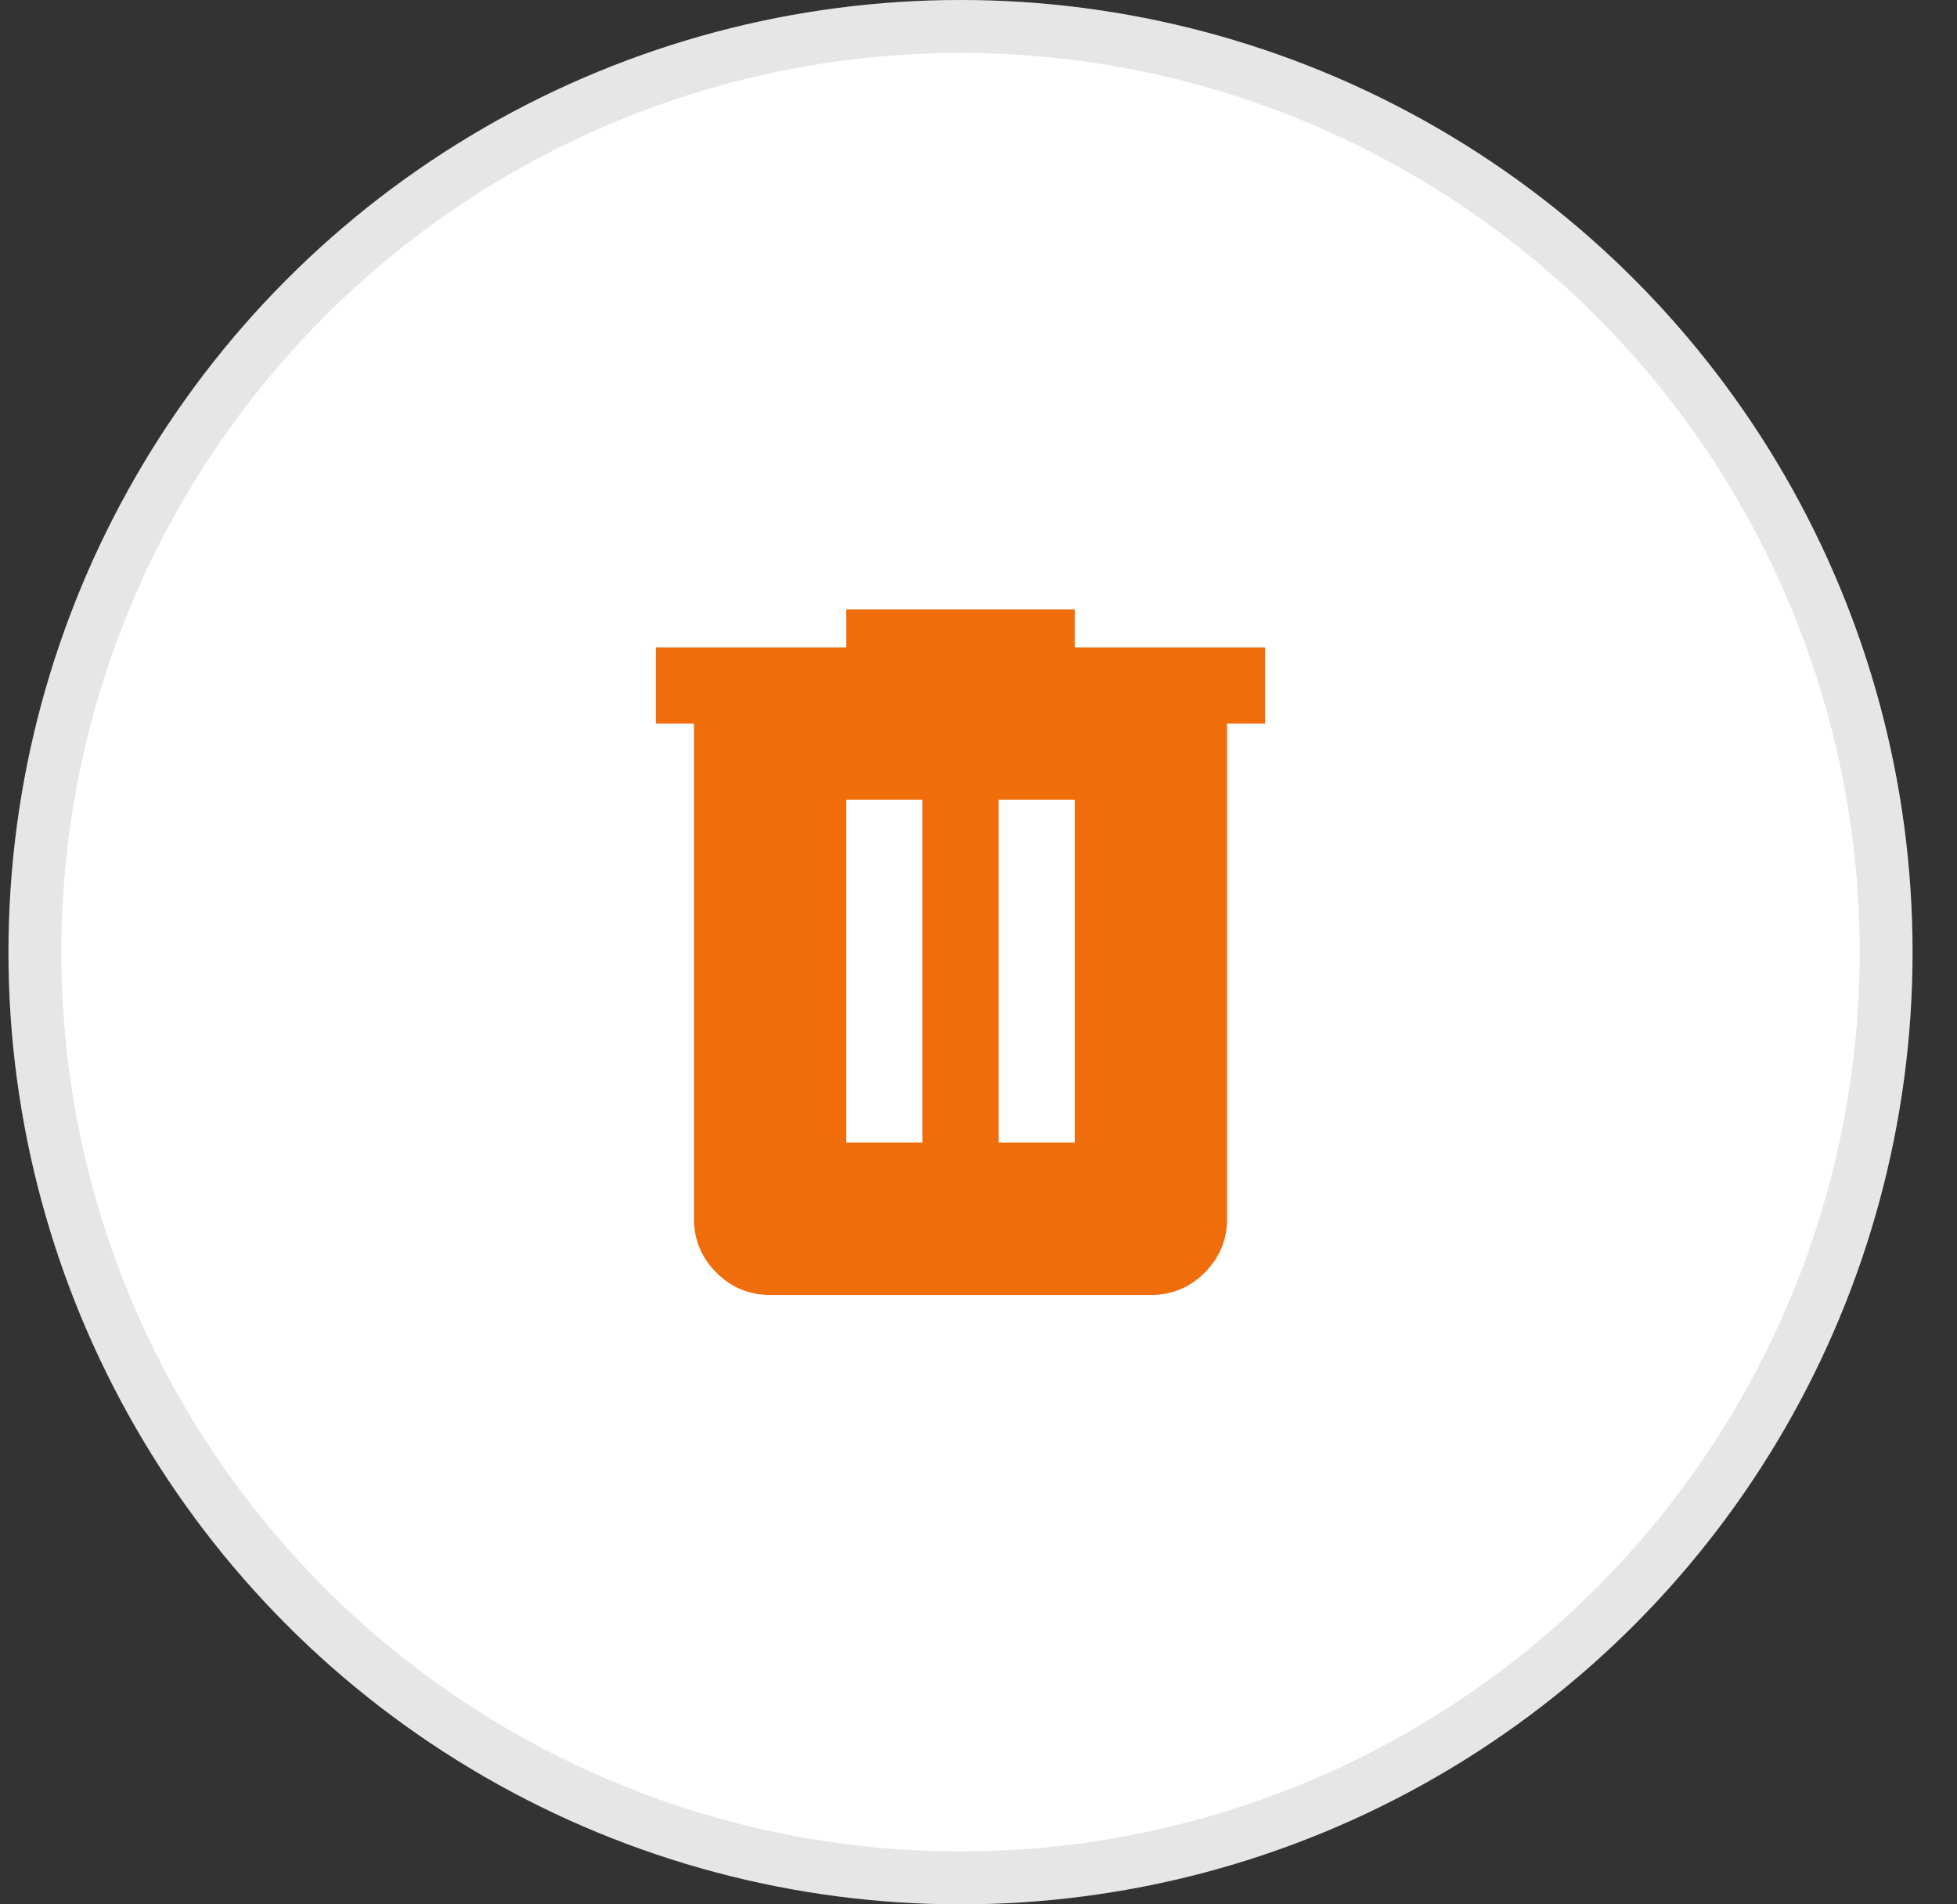 <svg width="37" height="36" viewBox="0 0 37 36" fill="none" xmlns="http://www.w3.org/2000/svg">
<rect x="0" y="0" width="37" height="36" fill="#333333" stroke="none"/>
<circle cx="18.16" cy="18" r="18" fill="white"/>
<circle cx="18.16" cy="18" r="17.5" stroke="black" stroke-opacity="0.1"/>
<path d="M14.56 24.48C14.164 24.48 13.825 24.339 13.544 24.057C13.262 23.776 13.121 23.436 13.12 23.04V13.68H12.4V12.24H16V11.52H20.32V12.24H23.92V13.68H23.2V23.04C23.2 23.436 23.059 23.775 22.778 24.057C22.496 24.34 22.157 24.48 21.76 24.48H14.56ZM16 21.6H17.44V15.12H16V21.6ZM18.88 21.6H20.32V15.12H18.88V21.6Z" fill="#EF6E0B"/>
</svg>

